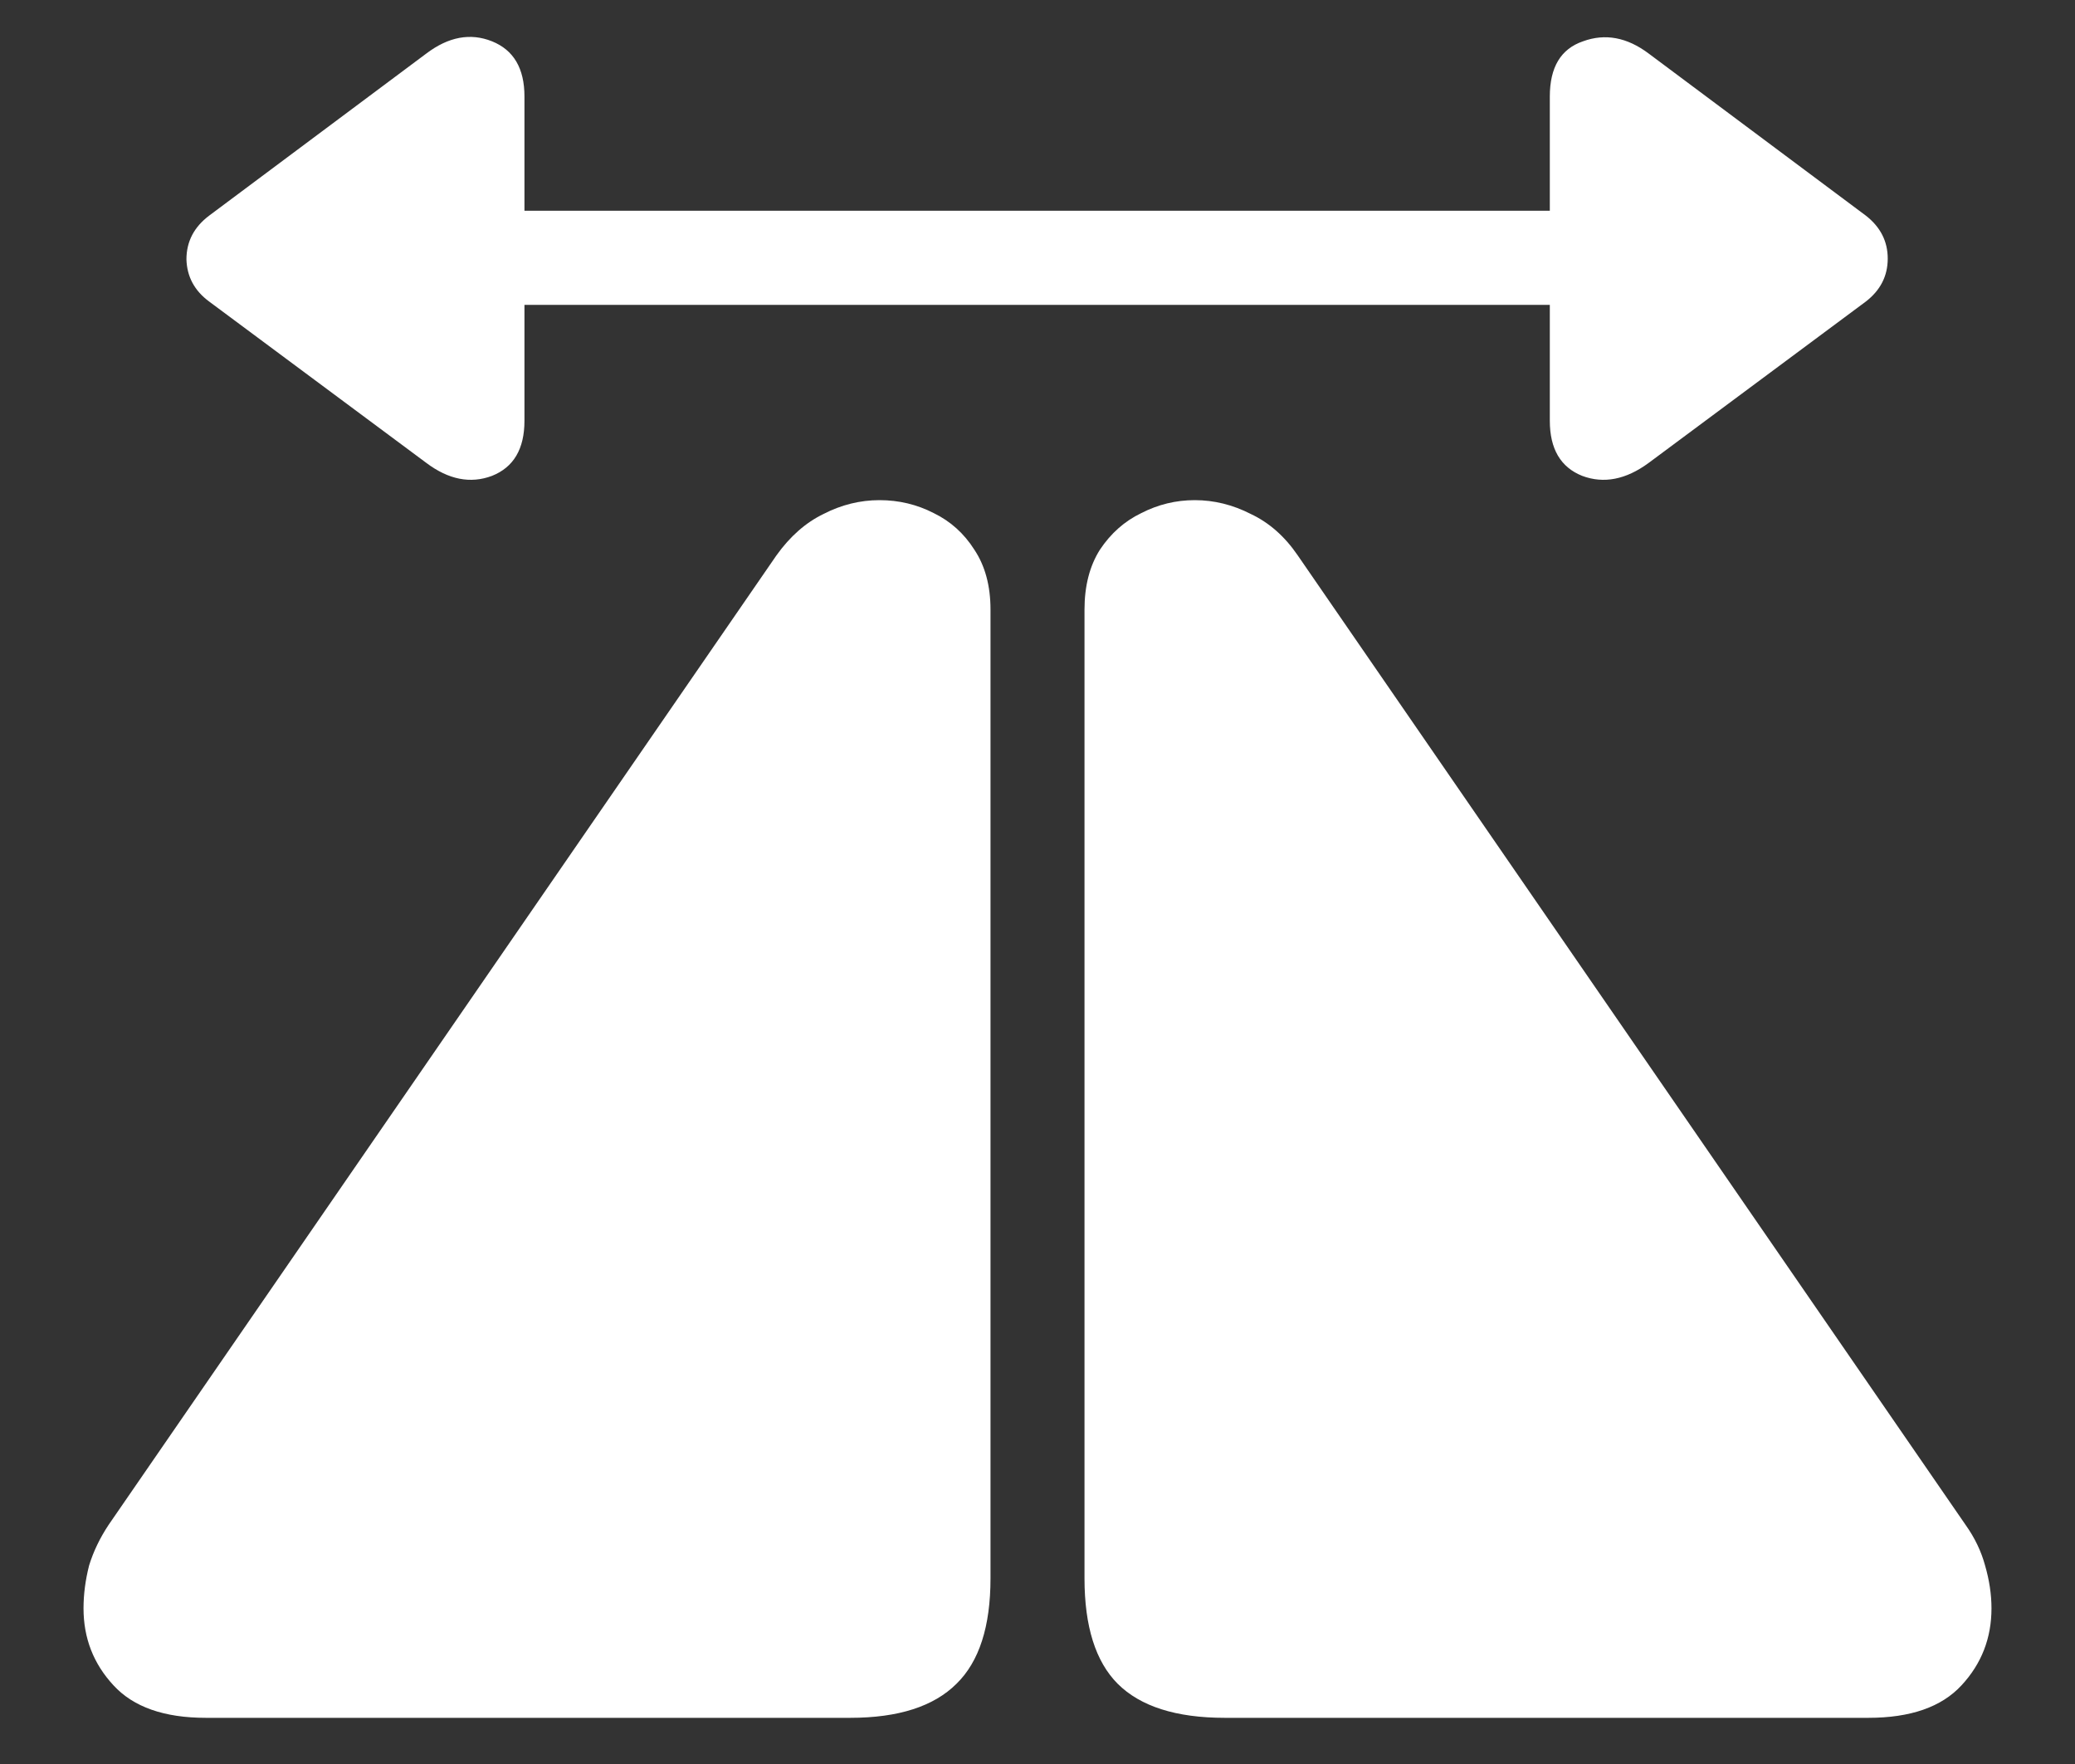 <svg width="20" height="17" viewBox="0 0 20 17" fill="none" xmlns="http://www.w3.org/2000/svg">
<rect x="0" y="0" width="20" height="17" fill="#333333" stroke="none"/>
<path d="M0.805 15.5C0.805 15.787 0.901 16.034 1.094 16.242C1.286 16.451 1.583 16.555 1.984 16.555H8.195C8.659 16.555 9 16.445 9.219 16.227C9.438 16.013 9.547 15.675 9.547 15.211V5.875C9.547 5.646 9.495 5.453 9.391 5.297C9.292 5.141 9.161 5.023 9 4.945C8.839 4.862 8.664 4.82 8.477 4.82C8.289 4.82 8.109 4.865 7.938 4.953C7.766 5.036 7.615 5.169 7.484 5.352L1.047 14.695C0.964 14.82 0.901 14.95 0.859 15.086C0.823 15.227 0.805 15.365 0.805 15.5ZM10.453 15.211C10.453 15.675 10.56 16.013 10.773 16.227C10.992 16.445 11.336 16.555 11.805 16.555H18.008C18.414 16.555 18.713 16.451 18.906 16.242C19.099 16.034 19.195 15.787 19.195 15.5C19.195 15.365 19.174 15.227 19.133 15.086C19.096 14.95 19.034 14.82 18.945 14.695L12.508 5.352C12.383 5.169 12.232 5.036 12.055 4.953C11.883 4.865 11.703 4.82 11.516 4.82C11.333 4.82 11.162 4.862 11 4.945C10.838 5.023 10.706 5.141 10.602 5.297C10.503 5.453 10.453 5.646 10.453 5.875V15.211ZM2.016 2.906L4.109 4.461C4.323 4.622 4.534 4.664 4.742 4.586C4.951 4.503 5.055 4.326 5.055 4.055V2.938H14.938V4.055C14.938 4.326 15.042 4.503 15.25 4.586C15.458 4.664 15.672 4.622 15.891 4.461L17.984 2.906C18.125 2.797 18.195 2.659 18.195 2.492C18.195 2.326 18.125 2.188 17.984 2.078L15.891 0.516C15.682 0.359 15.471 0.32 15.258 0.398C15.044 0.471 14.938 0.648 14.938 0.93V2.031H5.055V0.93C5.055 0.659 4.951 0.482 4.742 0.398C4.534 0.315 4.323 0.354 4.109 0.516L2.016 2.078C1.87 2.188 1.797 2.328 1.797 2.5C1.802 2.667 1.875 2.802 2.016 2.906Z" fill="white"/>
</svg>
